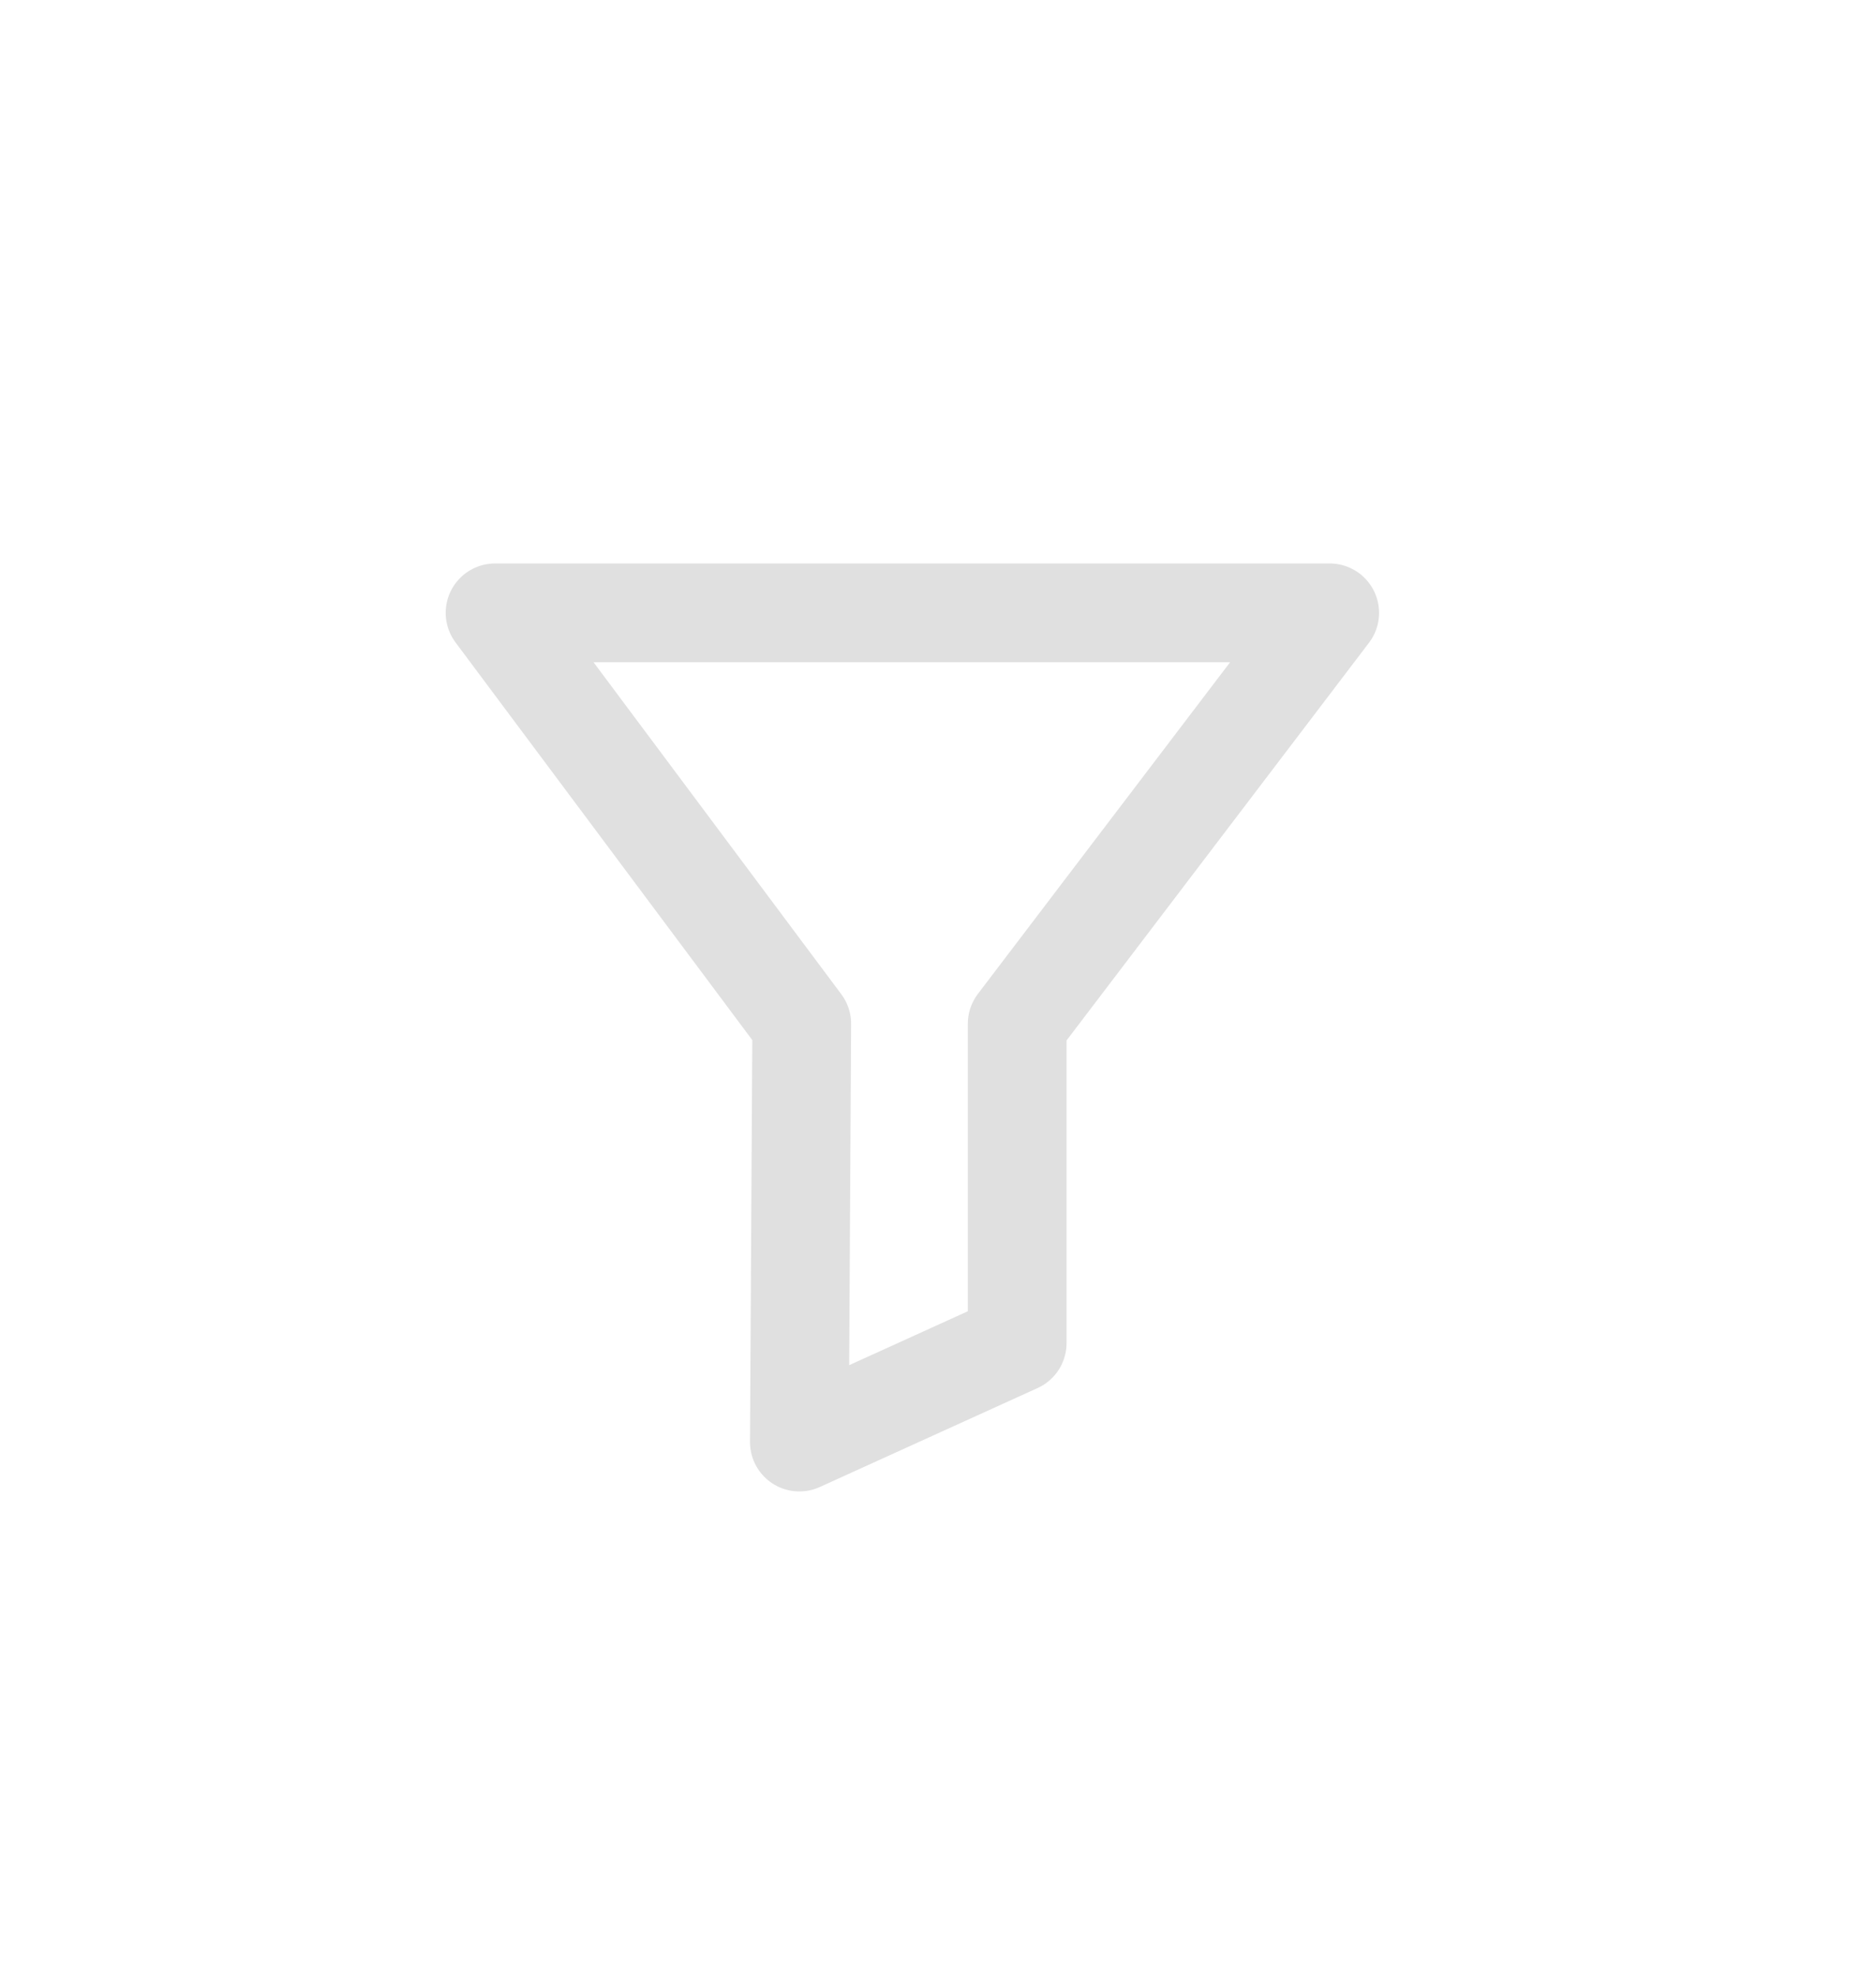 <svg width="19" height="20" viewBox="0 0 19 20" fill="none" xmlns="http://www.w3.org/2000/svg">
<path d="M8.12 10.364L5.014 6.204H13.467L10.302 10.364V13.596L8.096 14.598L8.12 10.364Z" stroke="#E0E0E0" stroke-linecap="round" stroke-linejoin="round"/>
</svg>
